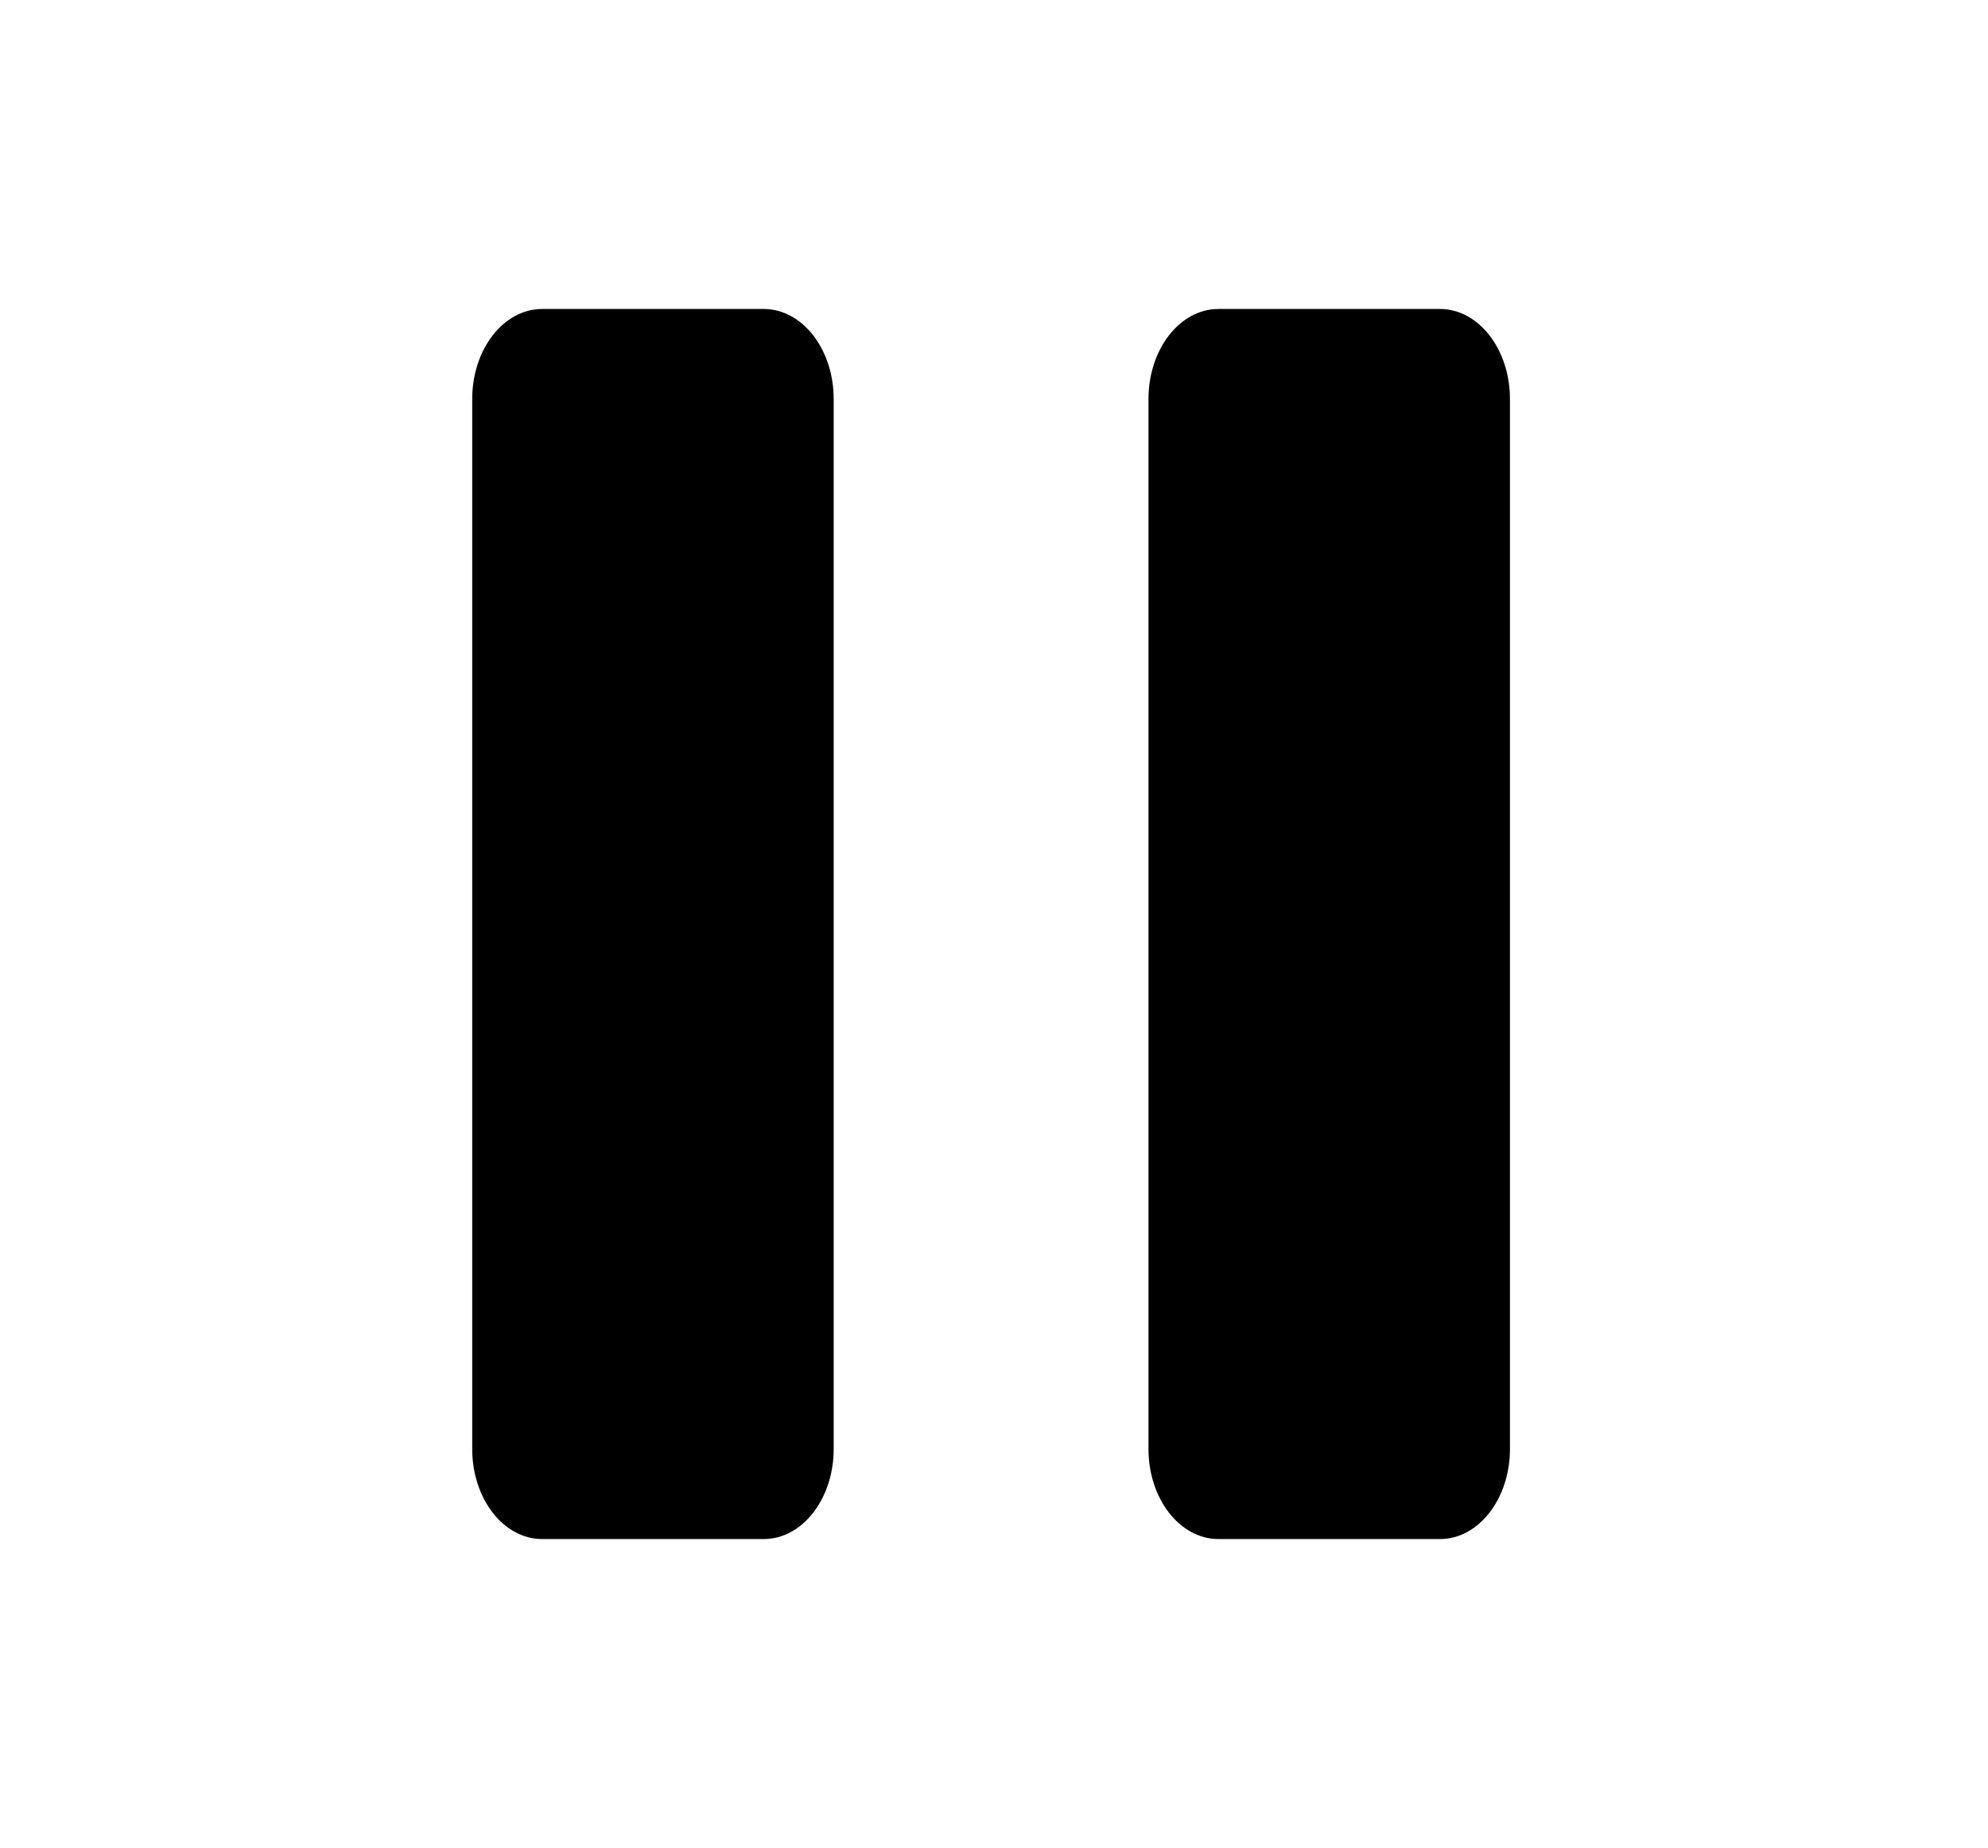 <?xml version="1.0" encoding="UTF-8" standalone="no"?>
<!-- Generator: Adobe Illustrator 16.0.0, SVG Export Plug-In . SVG Version: 6.00 Build 0)  -->

<svg
   xmlns:dc="http://purl.org/dc/elements/1.1/"
   xmlns:cc="http://creativecommons.org/ns#"
   xmlns:rdf="http://www.w3.org/1999/02/22-rdf-syntax-ns#"
   xmlns:svg="http://www.w3.org/2000/svg"
   xmlns="http://www.w3.org/2000/svg"
   xmlns:sodipodi="http://sodipodi.sourceforge.net/DTD/sodipodi-0.dtd"
   xmlns:inkscape="http://www.inkscape.org/namespaces/inkscape"
   version="1.1"
   id="Layer_2"
   x="0px"
   y="0px"
   width="341px"
   height="317px"
   viewBox="0 0 341 317"
   enable-background="new 0 0 341 317"
   xml:space="preserve"
   inkscape:version="0.91 r13725"
   sodipodi:docname="pause.svg"><defs
     id="defs9" /><sodipodi:namedview
     pagecolor="#ffffff"
     bordercolor="#666666"
     borderopacity="1"
     objecttolerance="10"
     gridtolerance="10"
     guidetolerance="10"
     inkscape:pageopacity="0"
     inkscape:pageshadow="2"
     inkscape:window-width="1360"
     inkscape:window-height="668"
     id="namedview7"
     showgrid="false"
     inkscape:zoom="0.7444795"
     inkscape:cx="26.103814"
     inkscape:cy="158.5"
     inkscape:window-x="0"
     inkscape:window-y="27"
     inkscape:window-maximized="1"
     inkscape:current-layer="layer1" /><g
     inkscape:groupmode="layer"
     id="layer1"
     inkscape:label="Layer 1"
     style="display:inline"><path
       d="M 143,248.561 C 143,257.088 137.627,264 131,264 l -38,0 c -6.627,0 -12,-6.912 -12,-15.439 L 81,68.439 C 81,59.912 86.373,53 93,53 l 38,0 c 6.627,0 12,6.912 12,15.439 l 0,180.122 z"
       id="path3"
       inkscape:connector-curvature="0" /><path
       d="M 259,248.561 C 259,257.088 253.627,264 247,264 l -38,0 c -6.627,0 -12,-6.912 -12,-15.439 L 197,68.439 C 197,59.912 202.373,53 209,53 l 38,0 c 6.627,0 12,6.912 12,15.439 l 0,180.122 z"
       id="path5"
       inkscape:connector-curvature="0" /></g></svg>